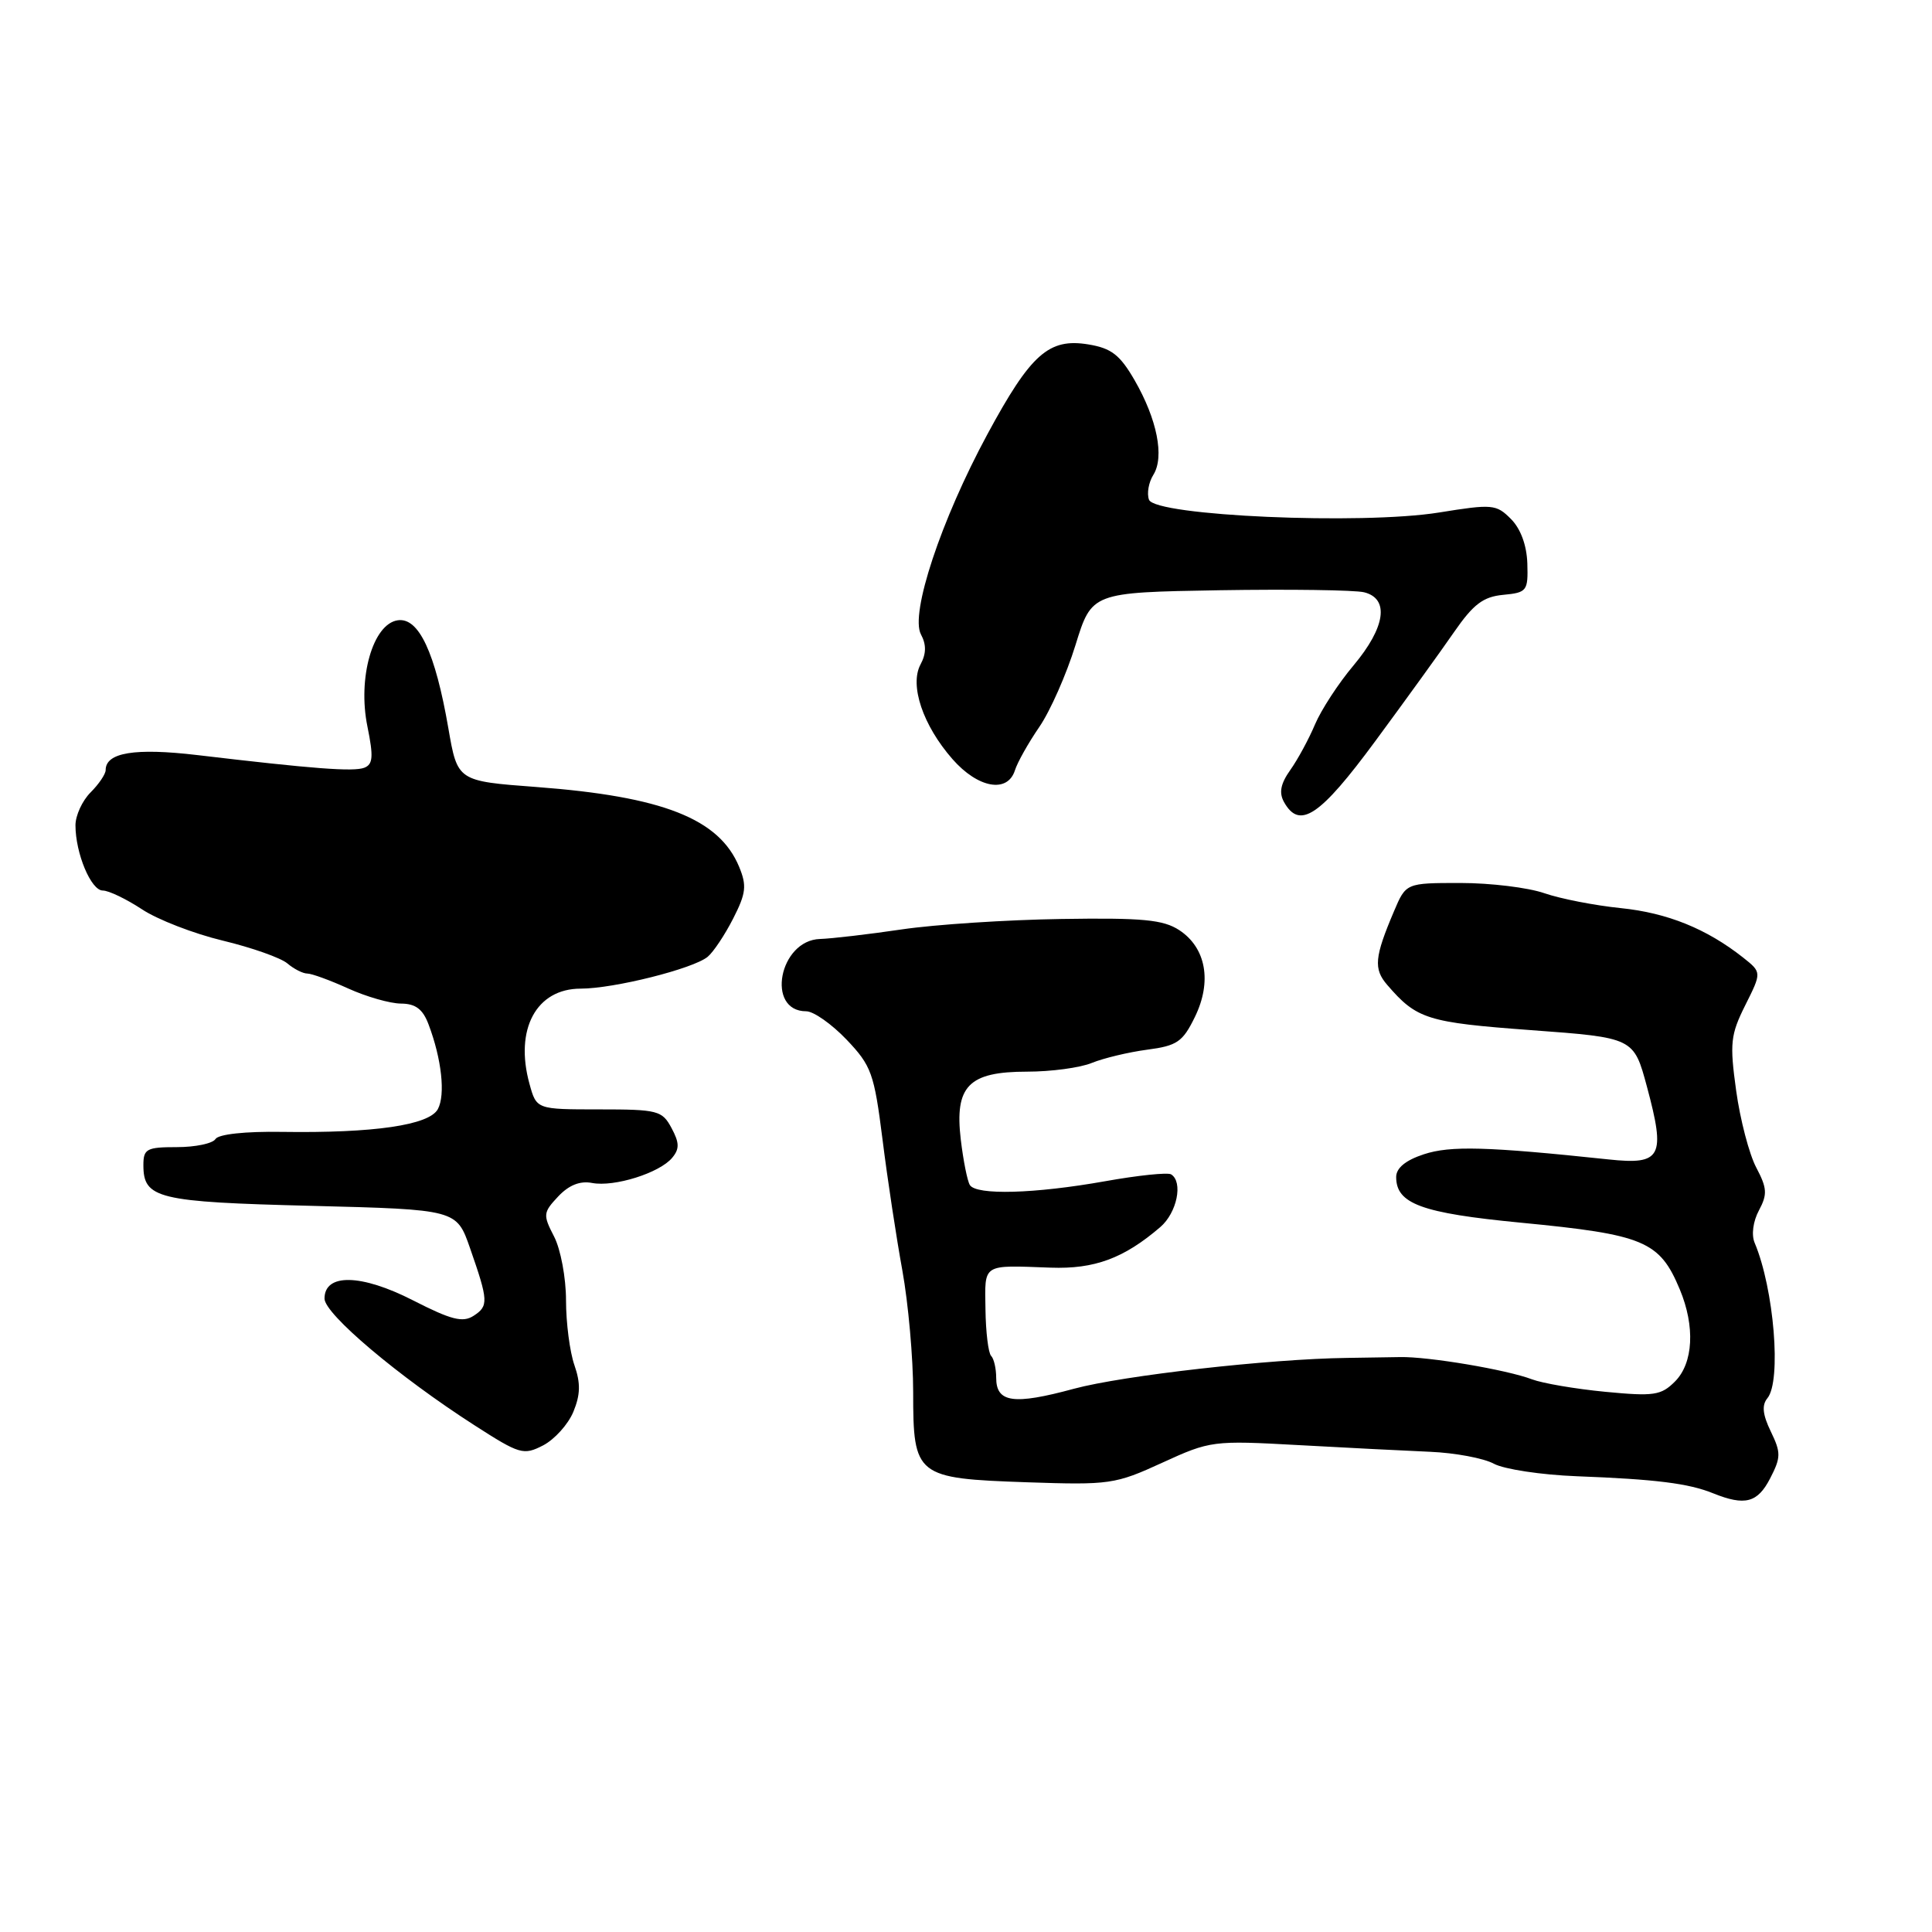 <?xml version="1.0" encoding="UTF-8" standalone="no"?>
<!DOCTYPE svg PUBLIC "-//W3C//DTD SVG 1.1//EN" "http://www.w3.org/Graphics/SVG/1.1/DTD/svg11.dtd" >
<svg xmlns="http://www.w3.org/2000/svg" xmlns:xlink="http://www.w3.org/1999/xlink" version="1.1" viewBox="0 0 256 256">
 <g >
 <path fill="currentColor"
d=" M 234.55 195.90 C 235.99 193.11 236.00 192.49 234.64 189.68 C 233.55 187.43 233.43 186.19 234.19 185.27 C 236.07 183.00 235.07 170.77 232.50 164.68 C 232.05 163.62 232.29 161.83 233.07 160.38 C 234.21 158.25 234.15 157.43 232.71 154.70 C 231.78 152.94 230.58 148.36 230.05 144.52 C 229.18 138.23 229.30 137.12 231.26 133.19 C 233.44 128.84 233.44 128.84 230.97 126.88 C 226.14 123.07 220.94 120.96 214.76 120.33 C 211.32 119.98 206.76 119.09 204.62 118.35 C 202.49 117.61 197.50 117.00 193.53 117.00 C 186.30 117.00 186.30 117.00 184.71 120.75 C 182.13 126.82 181.98 128.38 183.81 130.50 C 187.73 135.05 189.09 135.48 202.89 136.50 C 216.48 137.50 216.48 137.50 218.23 144.00 C 220.73 153.30 220.16 154.38 213.15 153.63 C 197.00 151.92 192.17 151.79 188.66 152.95 C 186.25 153.74 185.00 154.77 185.00 155.96 C 185.00 159.51 188.34 160.74 201.50 162.01 C 217.87 163.59 219.90 164.44 222.58 170.85 C 224.63 175.75 224.38 180.62 221.94 183.06 C 220.10 184.90 219.15 185.04 212.69 184.42 C 208.74 184.04 204.38 183.29 203.00 182.77 C 199.68 181.50 189.26 179.74 185.50 179.82 C 183.85 179.85 180.70 179.90 178.50 179.93 C 168.23 180.06 148.80 182.26 142.29 184.02 C 134.29 186.19 132.00 185.86 132.00 182.56 C 132.00 181.34 131.70 180.03 131.33 179.66 C 130.96 179.29 130.62 176.52 130.58 173.50 C 130.49 167.36 130.06 167.64 139.20 167.97 C 145.03 168.18 148.92 166.74 153.75 162.59 C 155.96 160.69 156.79 156.61 155.18 155.61 C 154.73 155.33 150.79 155.74 146.43 156.52 C 137.11 158.18 129.36 158.40 128.51 157.02 C 128.18 156.49 127.64 153.78 127.31 151.01 C 126.47 143.91 128.34 142.00 136.09 142.00 C 139.27 142.00 143.14 141.48 144.68 140.84 C 146.23 140.21 149.53 139.42 152.00 139.09 C 155.97 138.57 156.72 138.06 158.33 134.75 C 160.62 130.07 159.81 125.58 156.26 123.25 C 154.13 121.86 151.42 121.60 140.60 121.77 C 133.40 121.88 123.91 122.50 119.50 123.15 C 115.10 123.80 110.22 124.37 108.66 124.42 C 103.24 124.58 101.44 134.00 106.83 134.00 C 107.80 134.00 110.20 135.69 112.17 137.75 C 115.47 141.22 115.83 142.21 116.94 151.00 C 117.59 156.22 118.78 164.04 119.57 168.36 C 120.35 172.68 121.00 179.93 121.00 184.46 C 121.00 195.63 121.35 195.90 136.09 196.41 C 147.03 196.78 147.77 196.68 154.00 193.82 C 160.37 190.90 160.73 190.86 172.00 191.48 C 178.32 191.83 186.20 192.23 189.50 192.37 C 192.80 192.51 196.60 193.22 197.94 193.95 C 199.29 194.68 204.24 195.43 208.94 195.61 C 219.40 196.01 223.74 196.55 227.00 197.87 C 231.22 199.57 232.88 199.13 234.55 195.90 Z  M 75.97 187.08 C 76.91 184.80 76.95 183.29 76.11 180.88 C 75.50 179.13 75.00 175.27 75.00 172.30 C 75.00 169.33 74.29 165.53 73.42 163.85 C 71.93 160.97 71.96 160.67 73.96 158.54 C 75.38 157.03 76.86 156.44 78.46 156.75 C 81.40 157.31 87.41 155.42 89.07 153.41 C 90.05 152.24 90.03 151.42 88.98 149.47 C 87.74 147.15 87.16 147.00 79.38 147.00 C 71.09 147.00 71.09 147.00 70.16 143.62 C 68.16 136.39 71.06 131.00 76.94 131.00 C 81.35 131.00 91.86 128.36 93.77 126.78 C 94.53 126.15 96.05 123.87 97.15 121.71 C 98.86 118.36 98.97 117.35 97.94 114.86 C 95.30 108.48 87.83 105.54 71.06 104.28 C 60.62 103.50 60.62 103.50 59.41 96.50 C 57.67 86.45 55.49 81.79 52.71 82.19 C 49.41 82.66 47.36 89.82 48.69 96.29 C 49.50 100.27 49.42 101.28 48.27 101.73 C 46.83 102.28 41.49 101.87 26.13 100.05 C 17.89 99.08 14.00 99.71 14.00 102.04 C 14.00 102.57 13.10 103.90 12.00 105.00 C 10.90 106.10 10.00 108.06 10.00 109.35 C 10.00 113.07 12.06 118.00 13.62 118.00 C 14.40 118.00 16.73 119.12 18.80 120.48 C 20.86 121.85 25.69 123.72 29.53 124.64 C 33.36 125.56 37.21 126.92 38.08 127.66 C 38.95 128.40 40.14 129.00 40.72 129.00 C 41.30 129.00 43.74 129.89 46.14 130.98 C 48.54 132.07 51.68 132.97 53.13 132.98 C 55.07 132.99 56.03 133.72 56.79 135.75 C 58.52 140.32 59.04 145.06 58.02 146.96 C 56.88 149.09 49.55 150.16 37.35 149.98 C 32.50 149.90 28.94 150.29 28.55 150.93 C 28.18 151.52 25.88 152.00 23.44 152.00 C 19.43 152.00 19.00 152.23 19.00 154.38 C 19.00 158.82 20.85 159.27 41.28 159.78 C 60.50 160.27 60.50 160.27 62.28 165.38 C 64.72 172.38 64.76 173.06 62.74 174.36 C 61.31 175.28 59.77 174.88 54.74 172.31 C 47.86 168.79 43.00 168.70 43.00 172.07 C 43.00 174.11 52.79 182.38 62.86 188.85 C 68.88 192.72 69.36 192.86 71.97 191.52 C 73.48 190.73 75.28 188.74 75.97 187.08 Z  M 182.25 98.18 C 186.24 92.77 190.93 86.28 192.68 83.74 C 195.23 80.06 196.53 79.07 199.18 78.82 C 202.33 78.52 202.49 78.31 202.38 74.66 C 202.30 72.24 201.49 70.05 200.20 68.76 C 198.26 66.81 197.74 66.77 190.68 67.91 C 180.42 69.56 153.07 68.36 152.25 66.22 C 151.94 65.40 152.20 63.91 152.83 62.91 C 154.31 60.53 153.33 55.57 150.34 50.38 C 148.40 47.02 147.26 46.14 144.23 45.64 C 138.97 44.77 136.59 46.89 130.83 57.55 C 124.69 68.91 120.57 81.33 122.03 84.06 C 122.76 85.42 122.74 86.62 121.97 88.05 C 120.50 90.81 122.29 96.12 126.21 100.59 C 129.59 104.44 133.50 105.14 134.48 102.08 C 134.81 101.02 136.27 98.43 137.71 96.33 C 139.16 94.22 141.31 89.35 142.50 85.50 C 144.66 78.50 144.66 78.50 161.58 78.21 C 170.89 78.06 179.51 78.18 180.75 78.48 C 184.13 79.32 183.59 83.11 179.36 88.16 C 177.35 90.54 175.05 94.08 174.24 96.00 C 173.43 97.92 171.96 100.64 170.97 102.03 C 169.68 103.85 169.45 105.04 170.14 106.28 C 172.20 109.96 174.89 108.17 182.25 98.18 Z "/>
</g>
</svg>